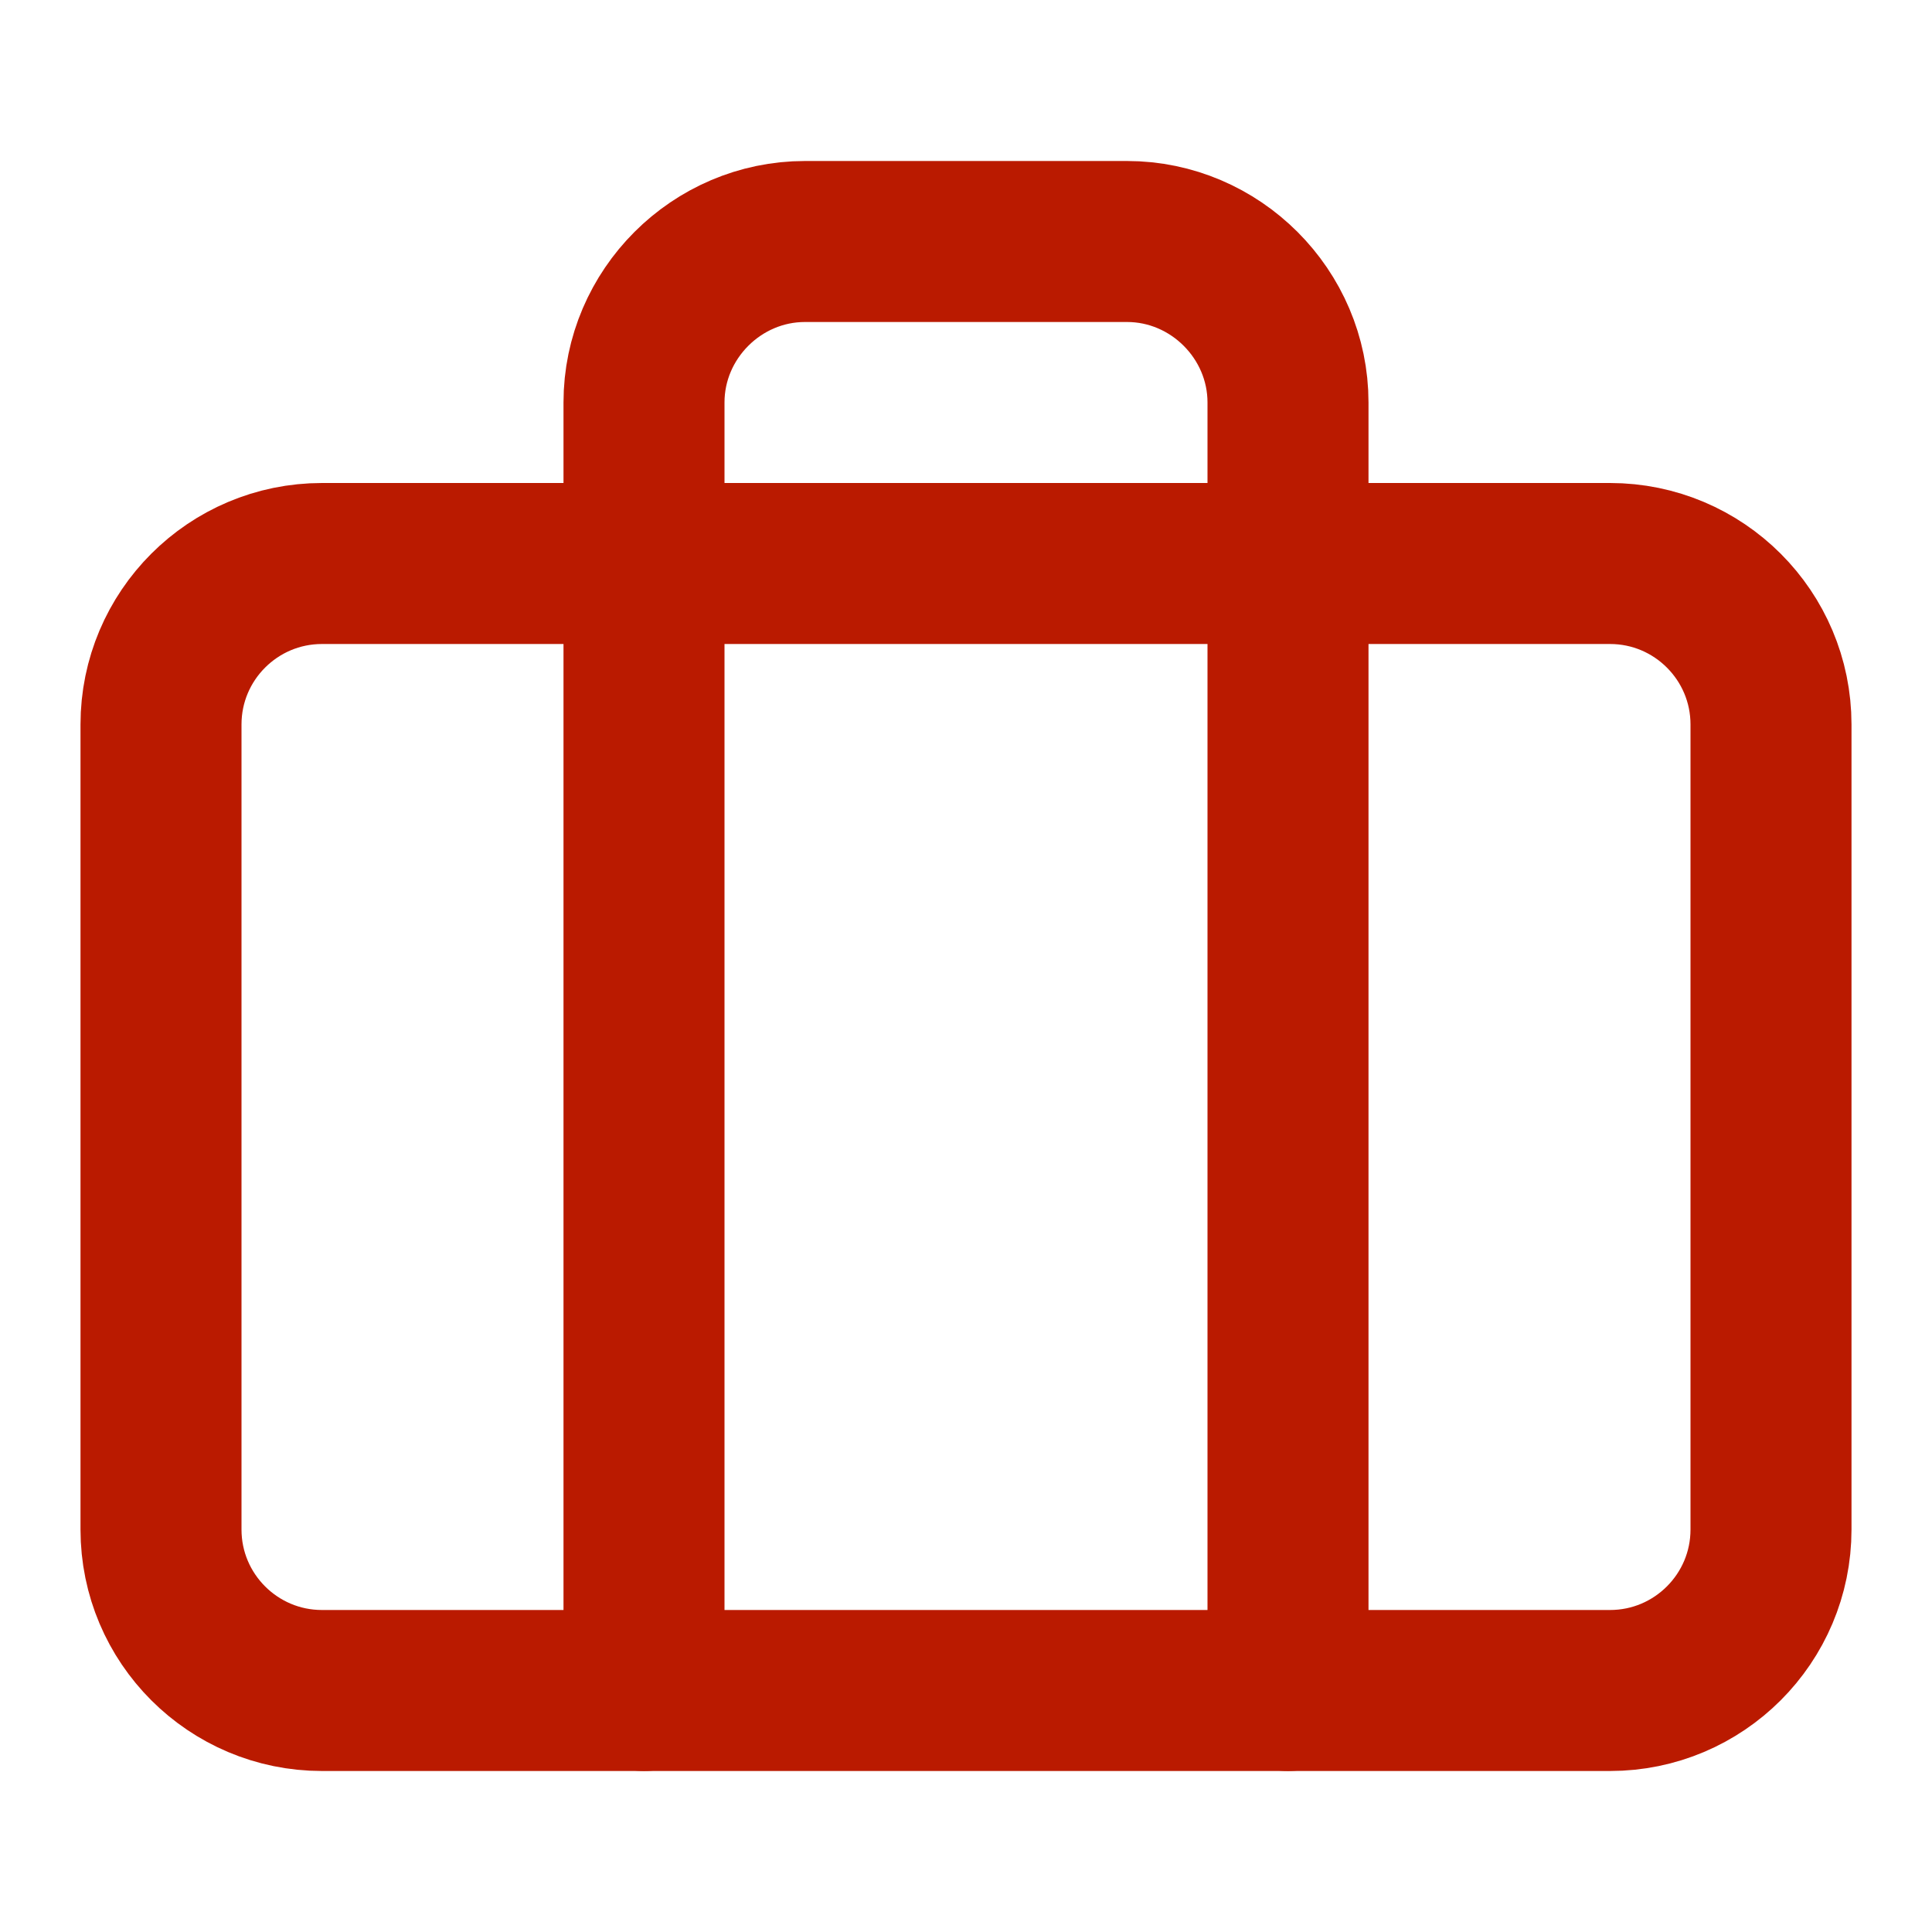 <?xml version="1.0" encoding="UTF-8" standalone="no"?>
<!DOCTYPE svg PUBLIC "-//W3C//DTD SVG 1.1//EN" "http://www.w3.org/Graphics/SVG/1.1/DTD/svg11.dtd">
<svg width="100%" height="100%" viewBox="0 0 24 24" version="1.1" xmlns="http://www.w3.org/2000/svg" xmlns:xlink="http://www.w3.org/1999/xlink" xml:space="preserve" xmlns:serif="http://www.serif.com/" style="fill-rule:evenodd;clip-rule:evenodd;stroke-linecap:round;stroke-linejoin:round;">
    <path d="M22,9L22,19C22,20.104 21.104,21 20,21L4,21C2.896,21 2,20.104 2,19L2,9C2,7.896 2.896,7 4,7L20,7C21.104,7 22,7.896 22,9Z" style="fill:none;stroke:rgb(186,26,0);stroke-width:2px;"/>
    <path d="M16,21L16,5C16,3.903 15.097,3 14,3L10,3C8.903,3 8,3.903 8,5L8,21" style="fill:none;fill-rule:nonzero;stroke:rgb(186,26,0);stroke-width:2px;"/>
</svg>
